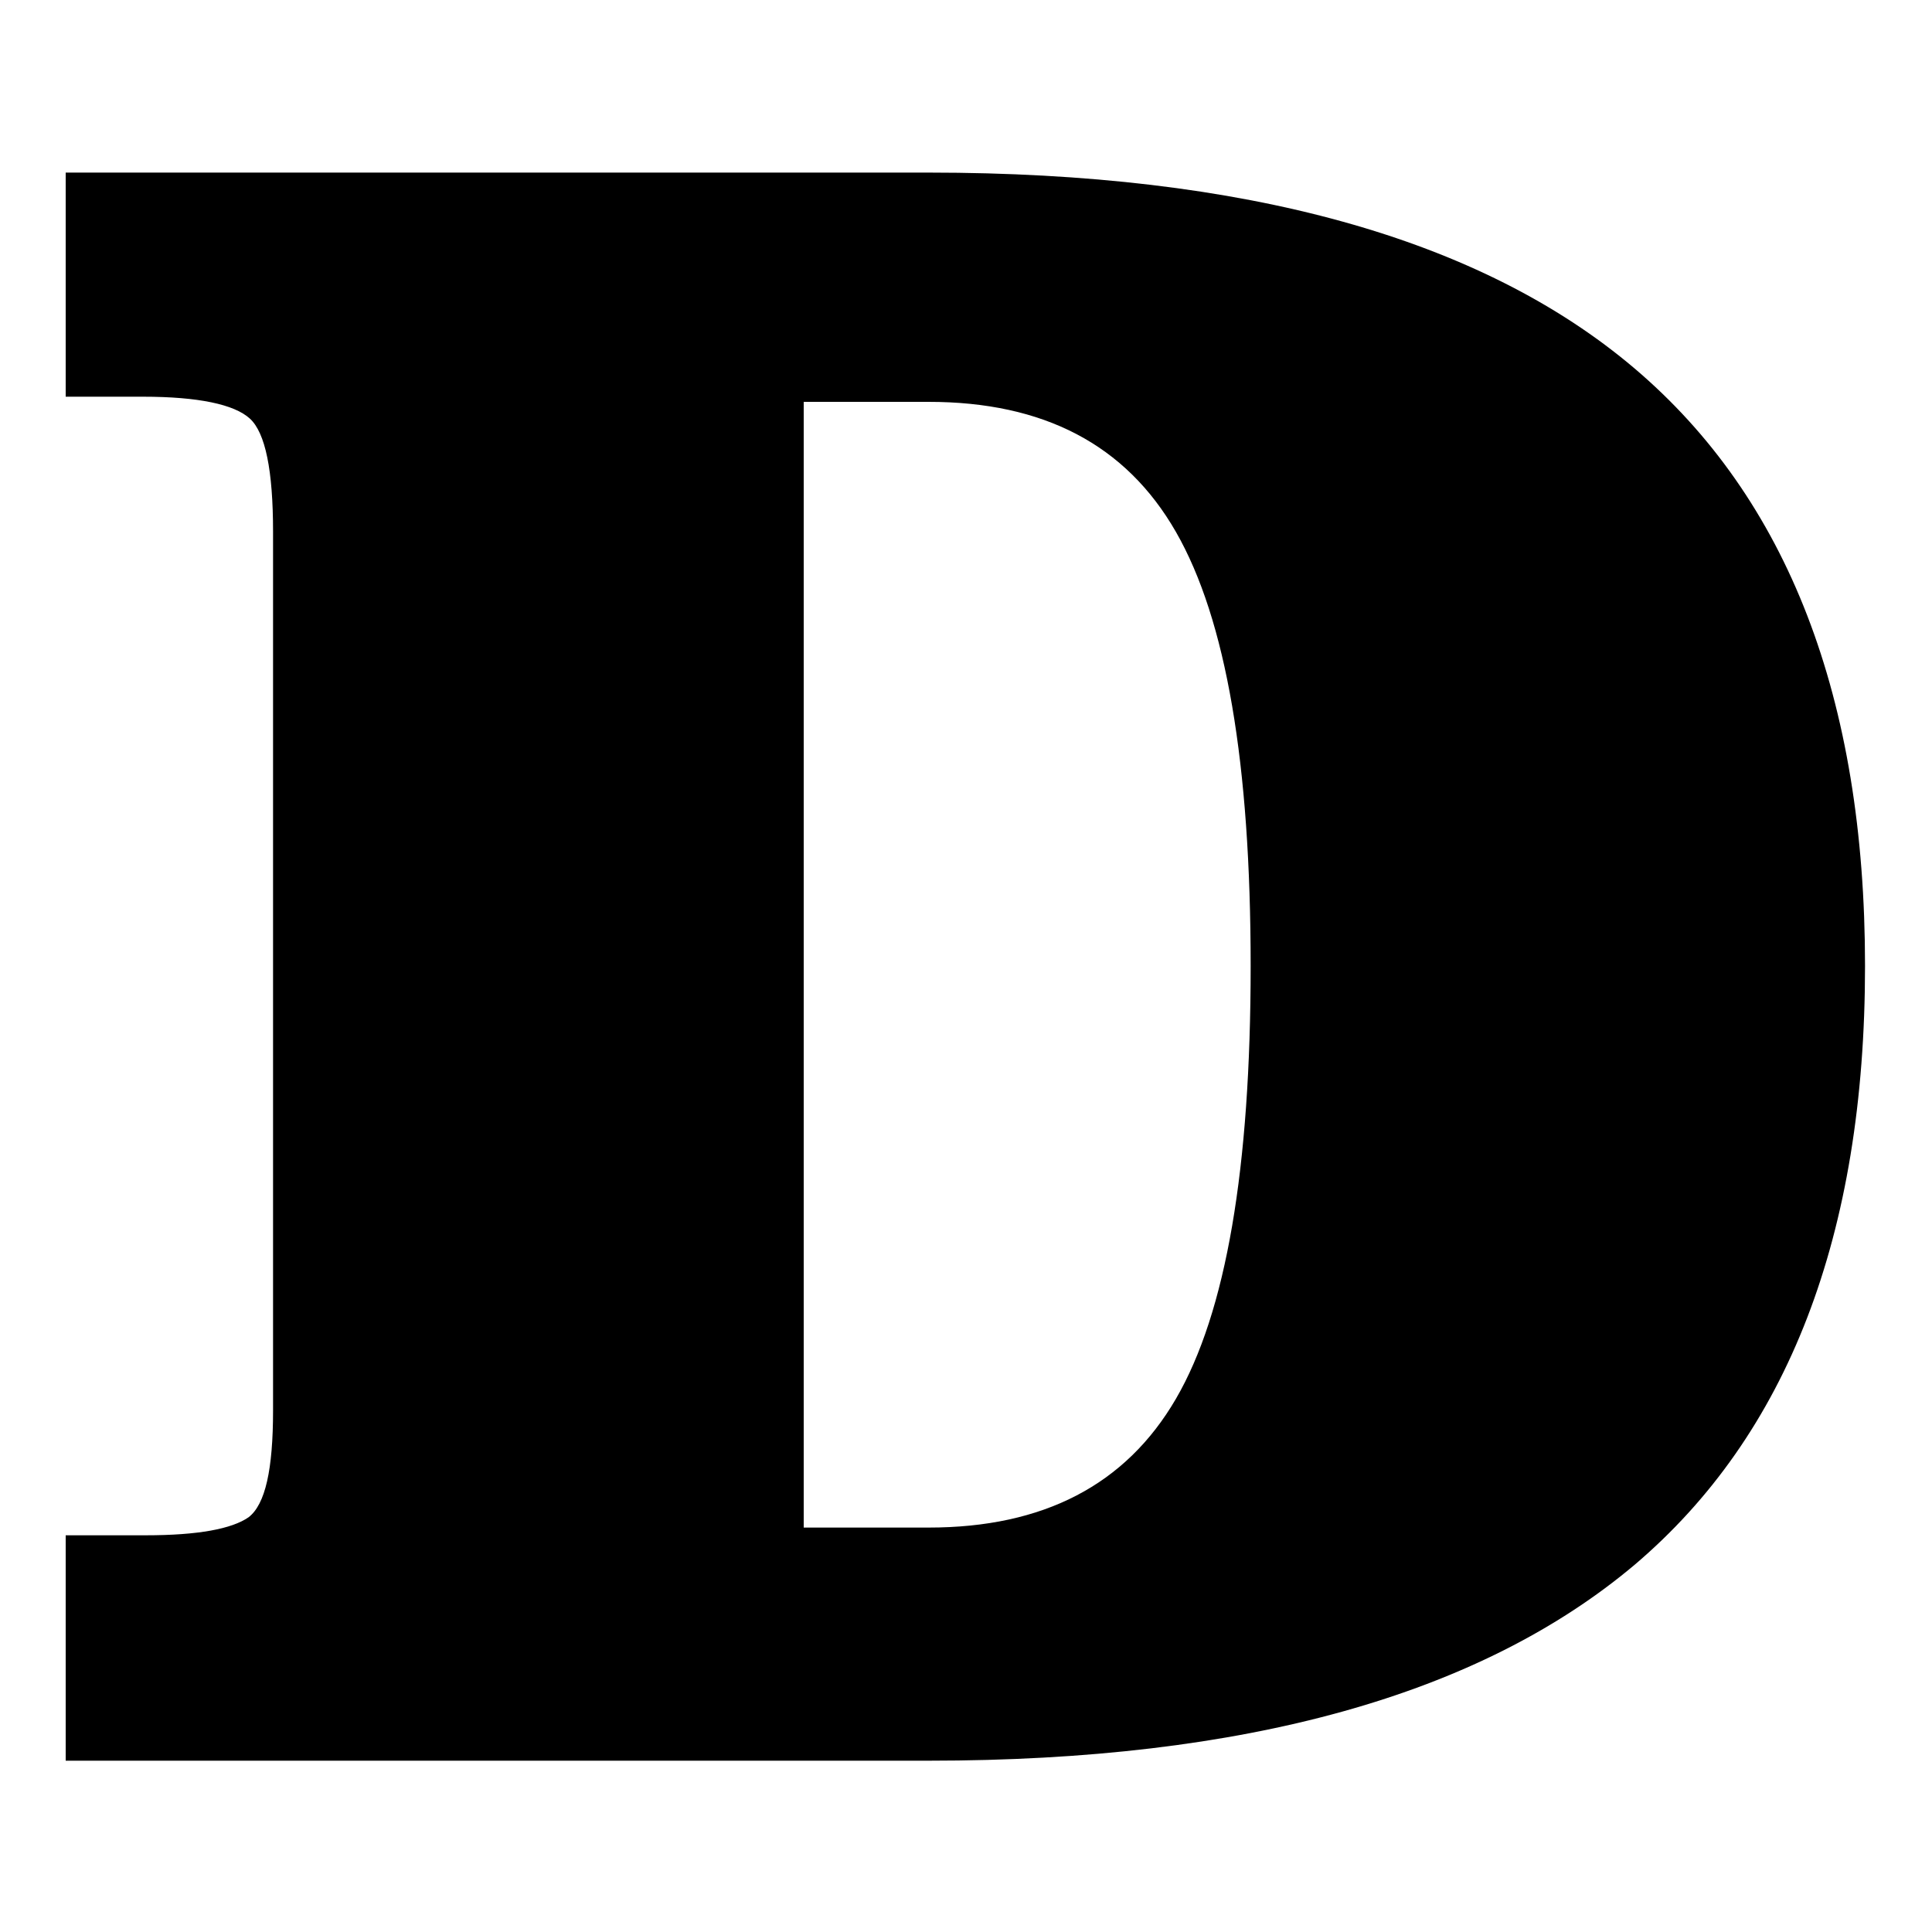 <?xml version="1.0" encoding="utf-8"?>
<!-- Generator: Adobe Illustrator 25.2.3, SVG Export Plug-In . SVG Version: 6.00 Build 0)  -->
<svg version="1.1" id="Layer_1" xmlns="http://www.w3.org/2000/svg" xmlns:xlink="http://www.w3.org/1999/xlink" x="0px" y="0px"
	 viewBox="0 0 150 150" style="enable-background:new 0 0 150 150;" xml:space="preserve">
<g>
	<path d="M72.1,13.4c24.6,0,42.9,5.1,54.8,15.2c11.9,10.1,17.9,25.6,17.9,46.4c0,20.9-6,36.4-17.9,46.5
		c-12,10.1-30.2,15.2-54.8,15.2h-67v-17.5h6.2c4.1,0,6.7-0.5,8-1.4c1.3-1,1.9-3.7,1.9-8.3v-0.9V41.3c0-4.8-0.6-7.7-1.8-8.8
		c-1.2-1.1-4-1.7-8.3-1.7h-6V13.4H72.1z M62.4,118.6h9.7c8.9,0,15.3-3.3,19.2-10c3.9-6.7,5.8-17.9,5.8-33.6
		c0-15.7-1.9-26.9-5.8-33.7C87.4,34.5,81,31.2,72.1,31.2h-9.7V118.6z"/>
</g>
</svg>
